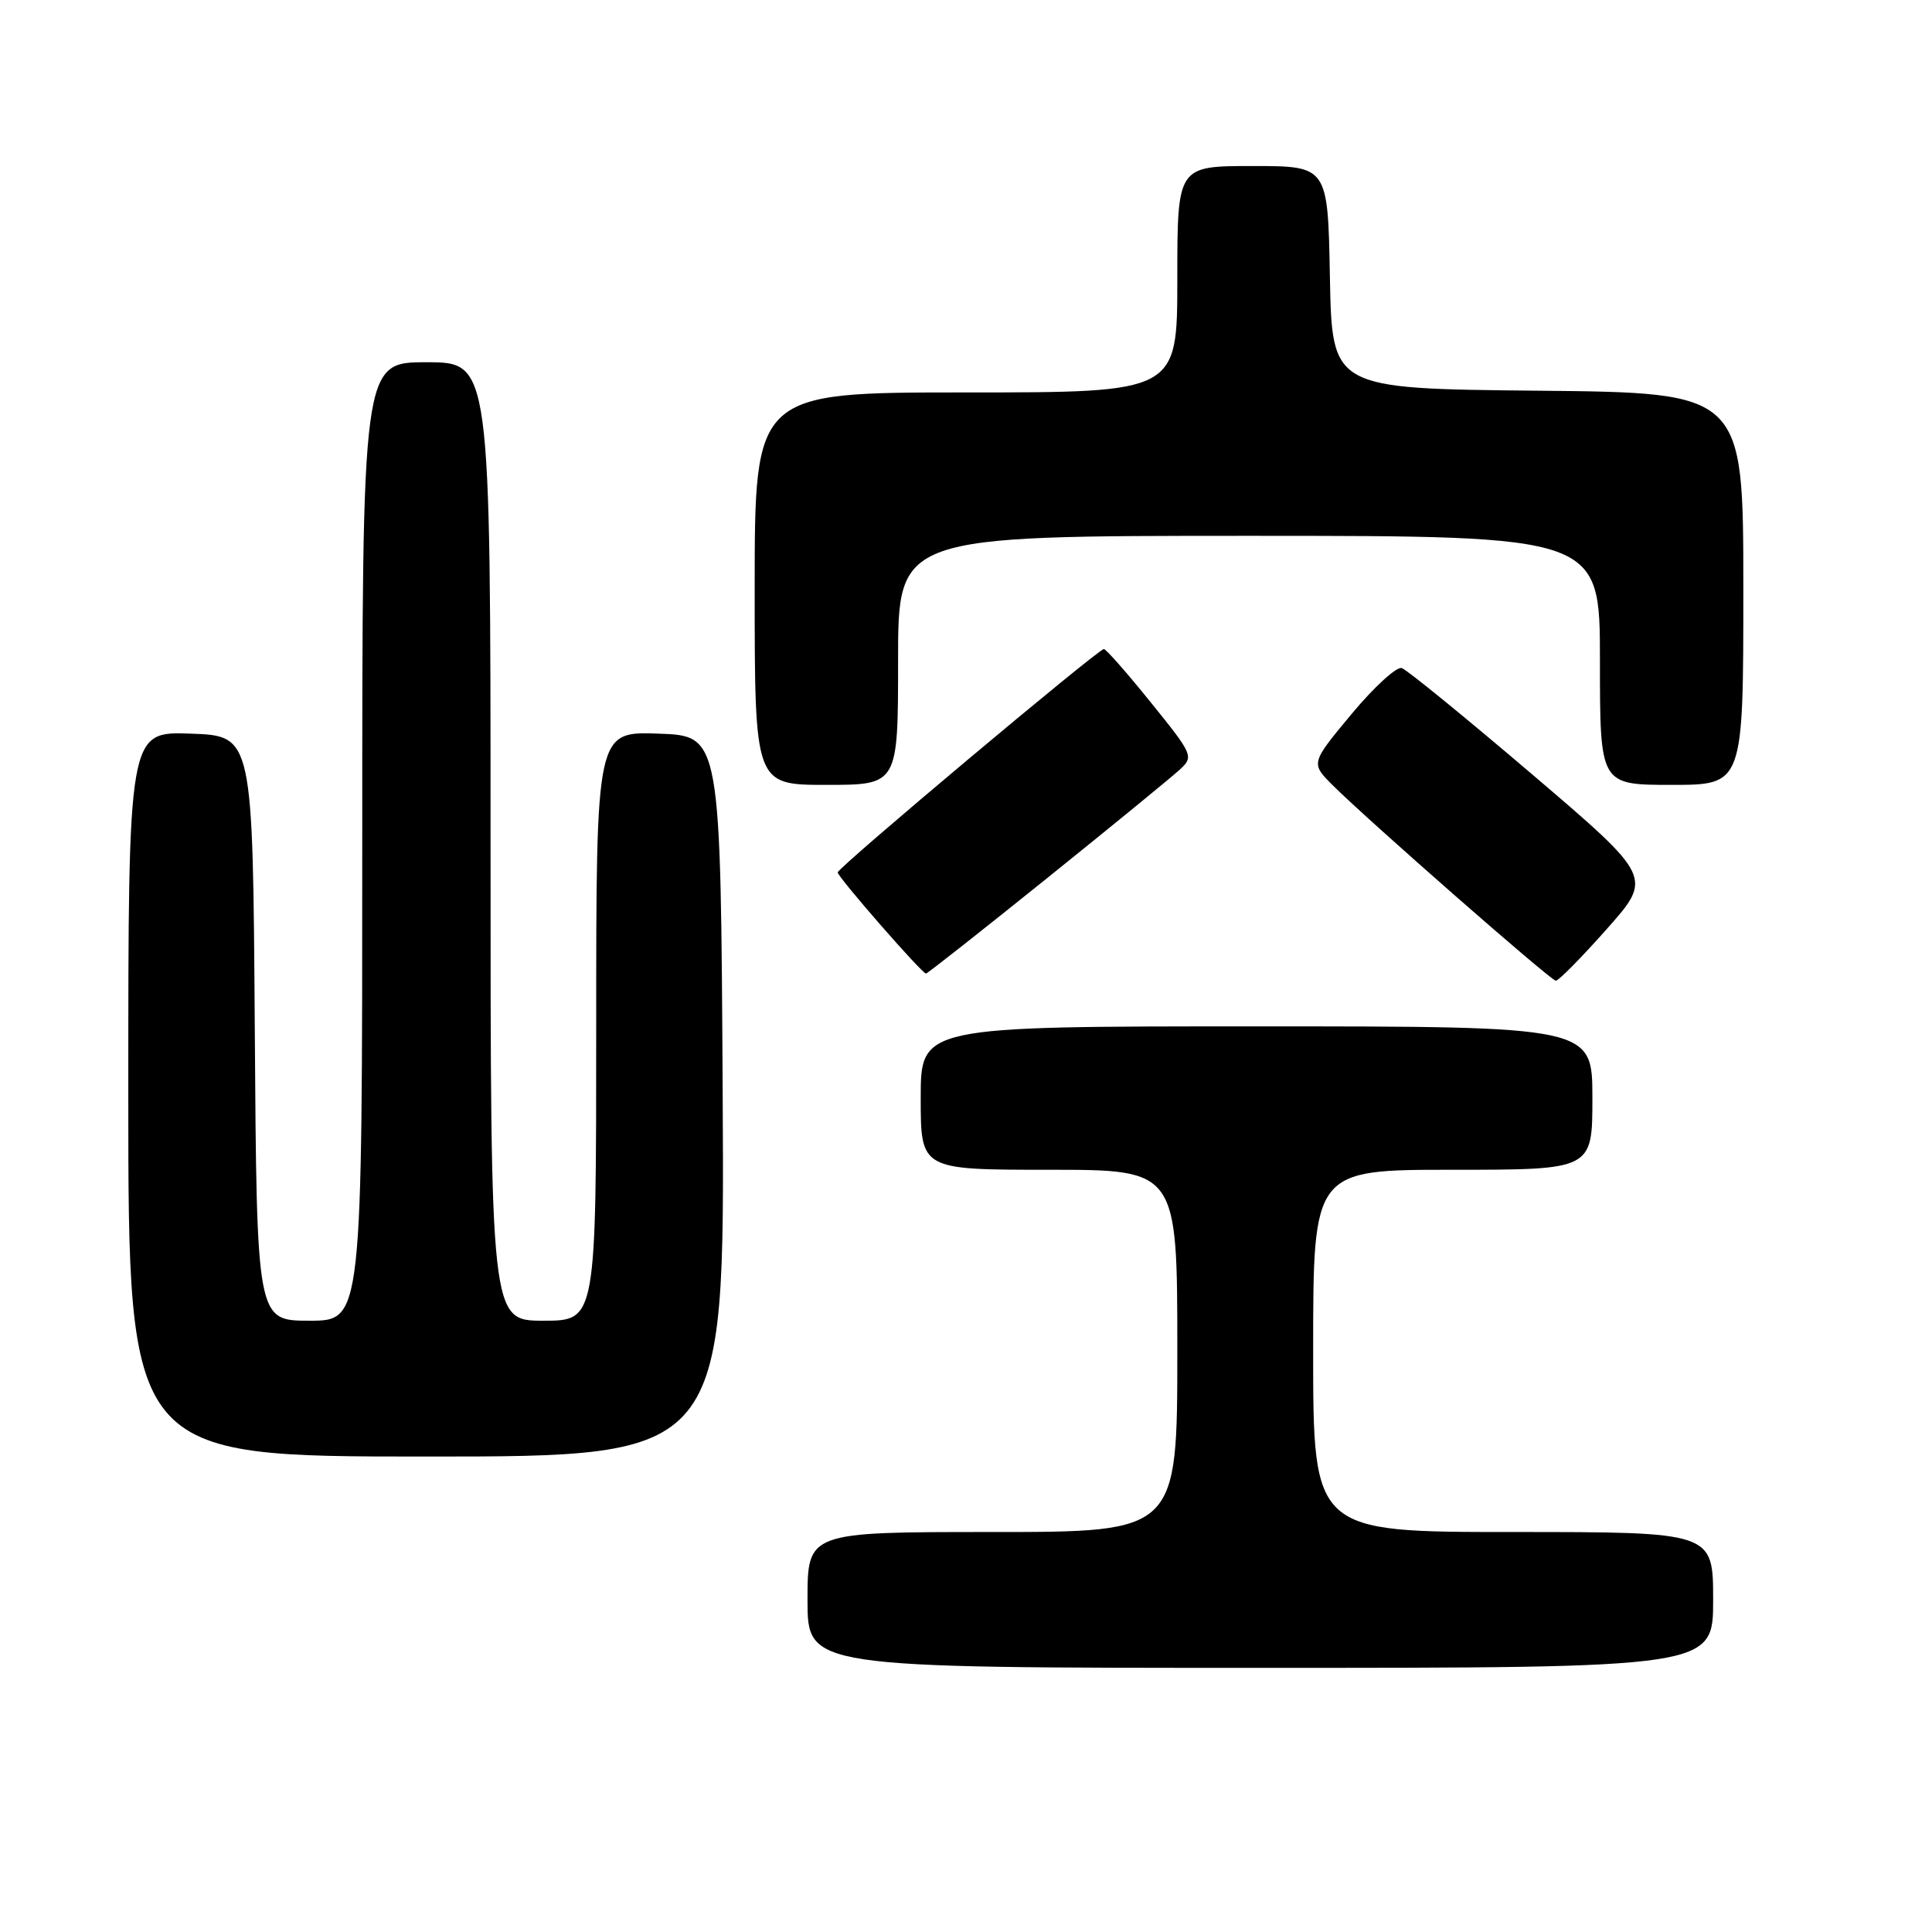<?xml version="1.0" encoding="UTF-8" standalone="no"?>
<!DOCTYPE svg PUBLIC "-//W3C//DTD SVG 1.1//EN" "http://www.w3.org/Graphics/SVG/1.1/DTD/svg11.dtd" >
<svg xmlns="http://www.w3.org/2000/svg" xmlns:xlink="http://www.w3.org/1999/xlink" version="1.1" viewBox="0 0 256 256">
 <g >
 <path fill="currentColor"
d=" M 227.00 212.00 C 227.00 203.00 227.00 203.00 200.50 203.00 C 174.00 203.00 174.00 203.00 174.00 179.00 C 174.00 155.00 174.00 155.00 192.50 155.00 C 211.00 155.00 211.00 155.00 211.00 145.50 C 211.00 136.00 211.00 136.00 166.50 136.00 C 122.00 136.00 122.00 136.00 122.00 145.50 C 122.00 155.00 122.00 155.00 139.00 155.00 C 156.00 155.00 156.00 155.00 156.00 179.00 C 156.00 203.00 156.00 203.00 131.50 203.00 C 107.00 203.00 107.00 203.00 107.00 212.00 C 107.00 221.00 107.00 221.00 167.00 221.00 C 227.00 221.00 227.00 221.00 227.00 212.00 Z  M 95.76 145.25 C 95.50 97.50 95.50 97.50 87.25 97.21 C 79.00 96.92 79.00 96.92 79.00 135.96 C 79.00 175.00 79.00 175.00 72.00 175.00 C 65.00 175.00 65.00 175.00 65.00 111.50 C 65.00 48.00 65.00 48.00 56.50 48.00 C 48.00 48.00 48.00 48.00 48.00 111.50 C 48.00 175.00 48.00 175.00 41.01 175.00 C 34.02 175.00 34.02 175.00 33.76 136.25 C 33.50 97.50 33.50 97.50 25.25 97.21 C 17.00 96.92 17.00 96.92 17.00 144.96 C 17.00 193.00 17.00 193.00 56.51 193.00 C 96.02 193.00 96.02 193.00 95.76 145.25 Z  M 212.89 123.12 C 219.00 116.24 219.00 116.24 202.99 102.58 C 194.19 95.08 186.43 88.75 185.74 88.52 C 185.06 88.30 182.06 91.04 179.08 94.62 C 173.67 101.13 173.67 101.13 176.58 104.04 C 181.22 108.67 205.43 129.89 206.15 129.95 C 206.50 129.98 209.54 126.90 212.89 123.12 Z  M 138.77 116.34 C 147.42 109.38 155.34 102.90 156.37 101.94 C 158.19 100.25 158.07 99.98 152.51 93.10 C 149.36 89.19 146.55 86.00 146.27 86.00 C 145.52 86.00 111.00 114.96 111.00 115.60 C 111.00 116.21 122.16 129.00 122.70 129.00 C 122.89 129.00 130.12 123.30 138.77 116.34 Z  M 119.00 87.50 C 119.00 71.00 119.00 71.00 165.50 71.00 C 212.00 71.00 212.00 71.00 212.00 87.50 C 212.00 104.00 212.00 104.00 221.50 104.00 C 231.00 104.00 231.00 104.00 231.00 78.02 C 231.00 52.03 231.00 52.03 203.75 51.77 C 176.50 51.50 176.50 51.50 176.22 36.75 C 175.95 22.00 175.95 22.00 165.97 22.00 C 156.00 22.00 156.00 22.00 156.00 37.00 C 156.00 52.00 156.00 52.00 128.00 52.00 C 100.00 52.00 100.00 52.00 100.00 78.00 C 100.00 104.00 100.00 104.00 109.50 104.00 C 119.00 104.00 119.00 104.00 119.00 87.50 Z "/>
</g>
</svg>